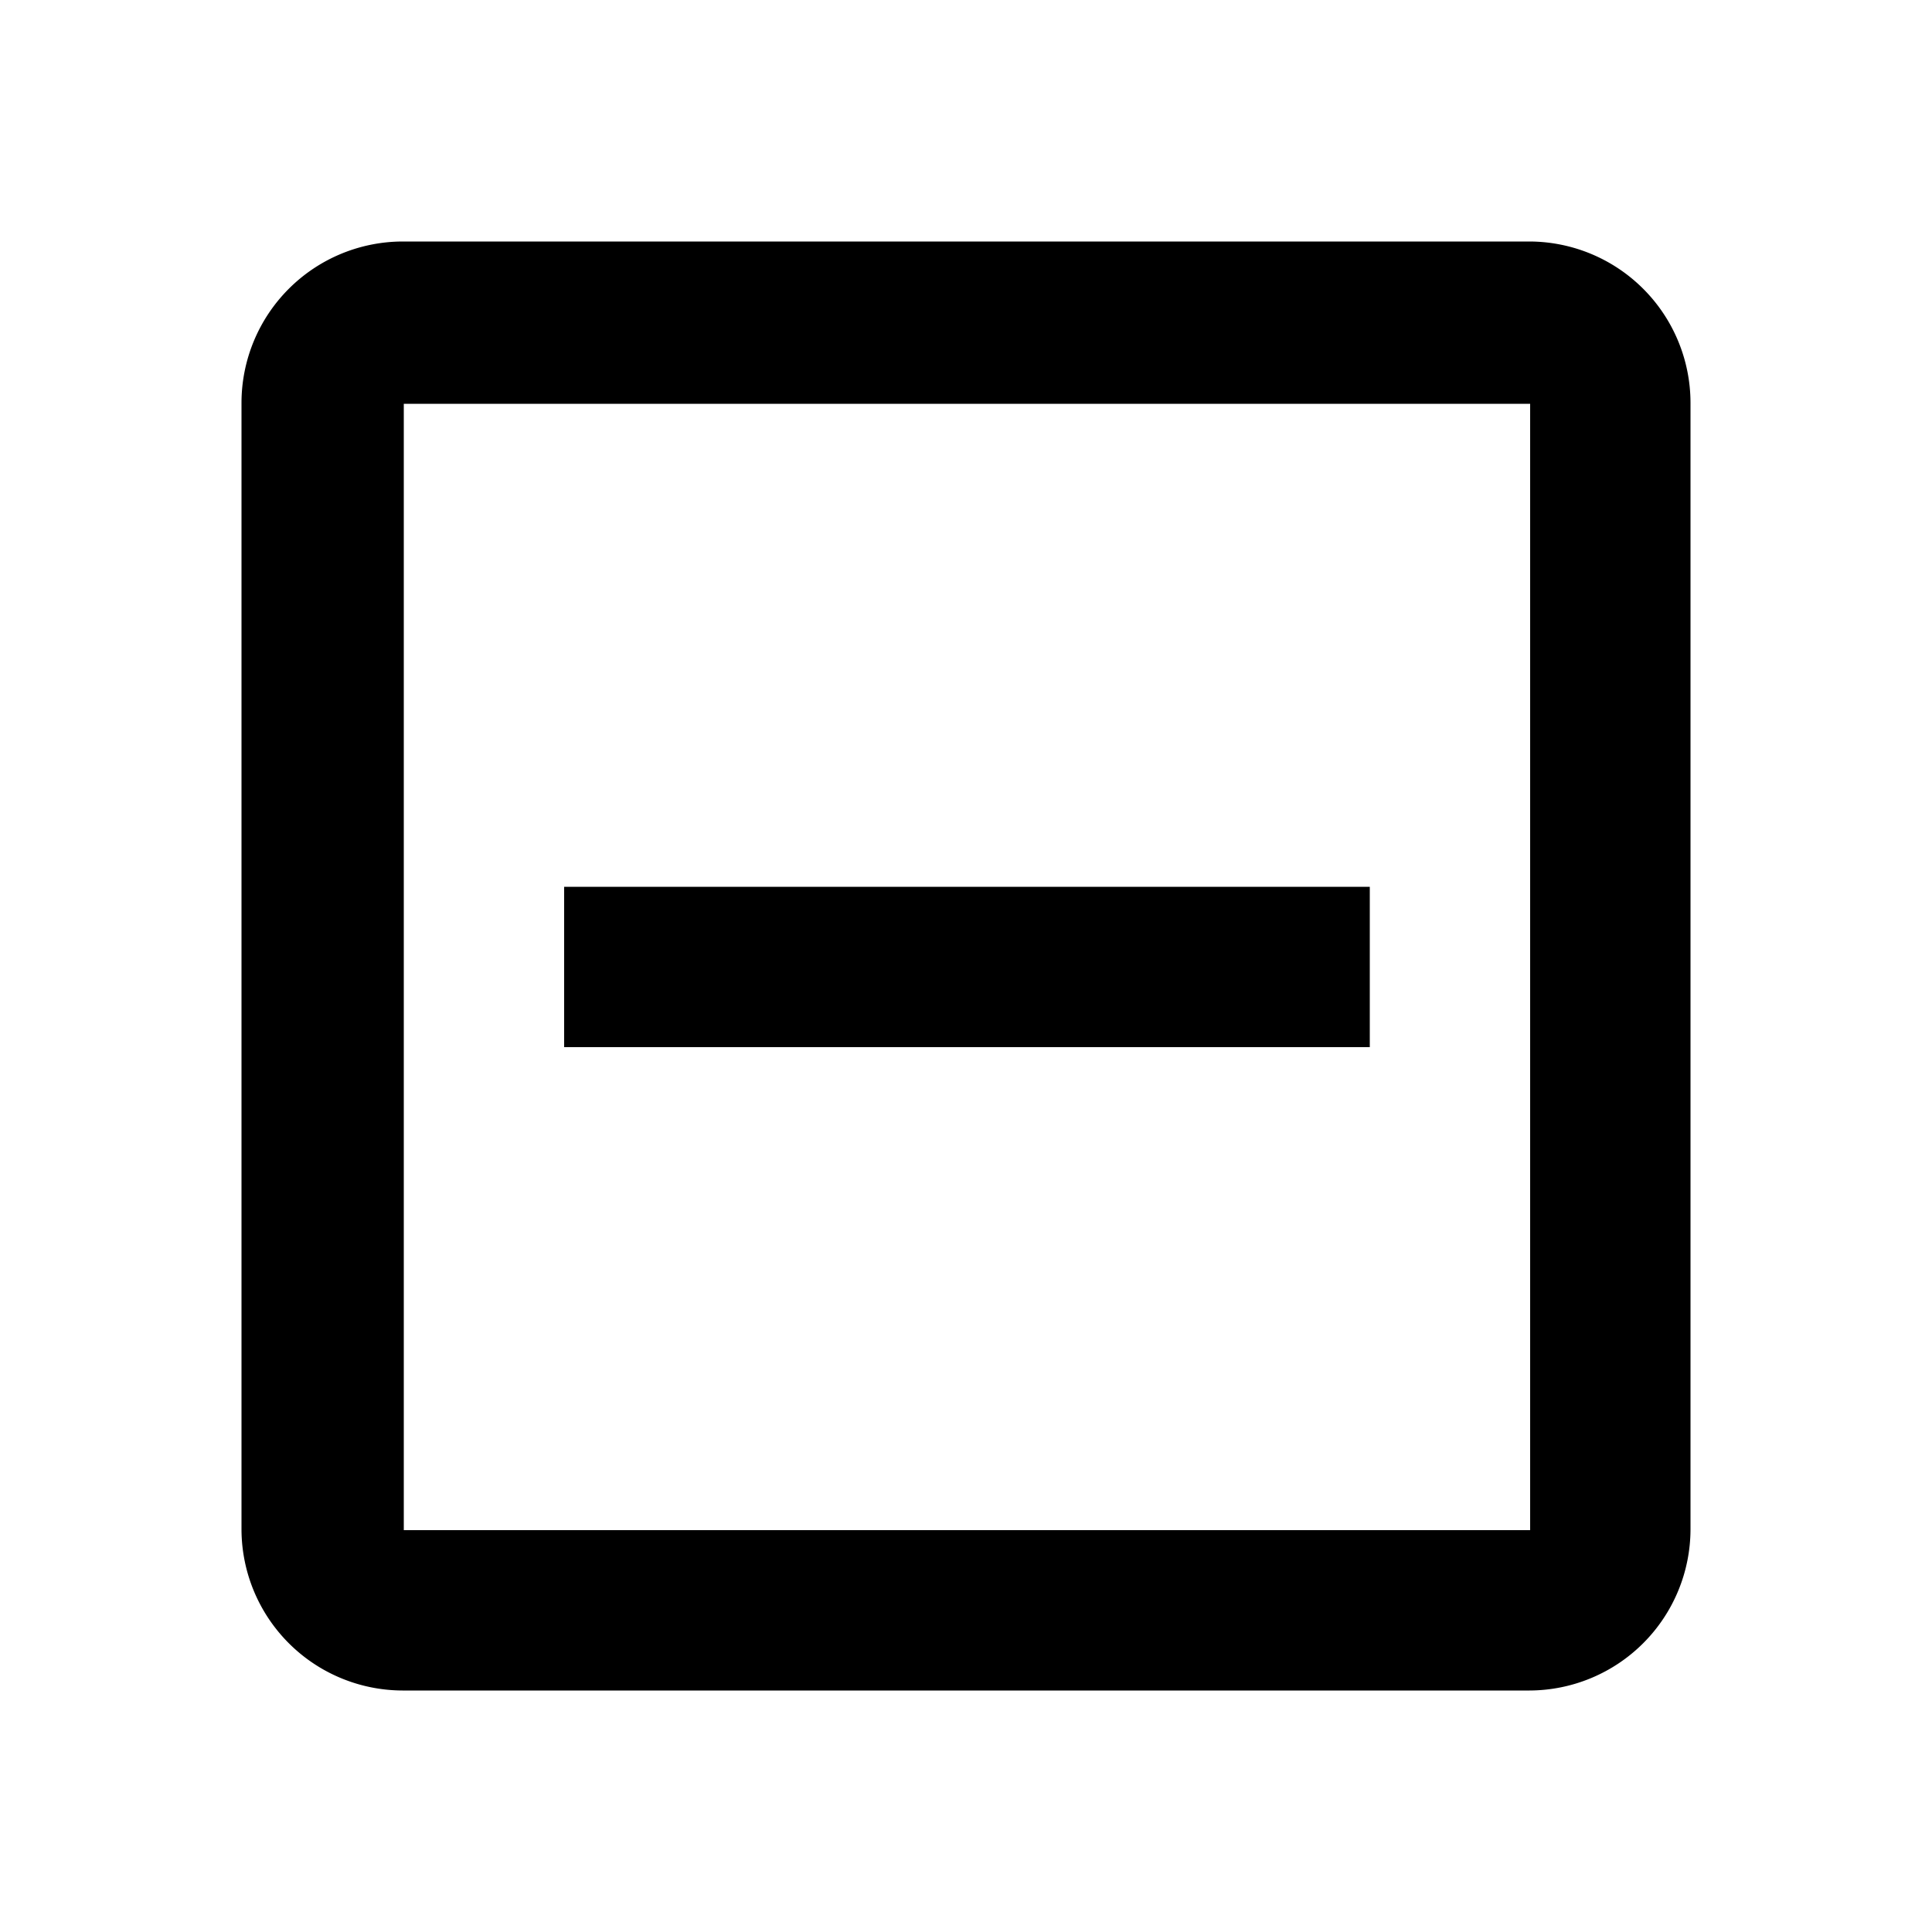 <svg xmlns="http://www.w3.org/2000/svg" viewBox="0 0 1000 1000"><title>minus-square</title><path d="M792,209V792H209V209H792m-.33-84H208.33A83.58,83.58,0,0,0,125,208.33V791.67A83.58,83.58,0,0,0,208.33,875H791.67A83.58,83.58,0,0,0,875,791.67V208.33A83.58,83.58,0,0,0,791.67,125ZM709,542H292V459H709Z"/></svg>